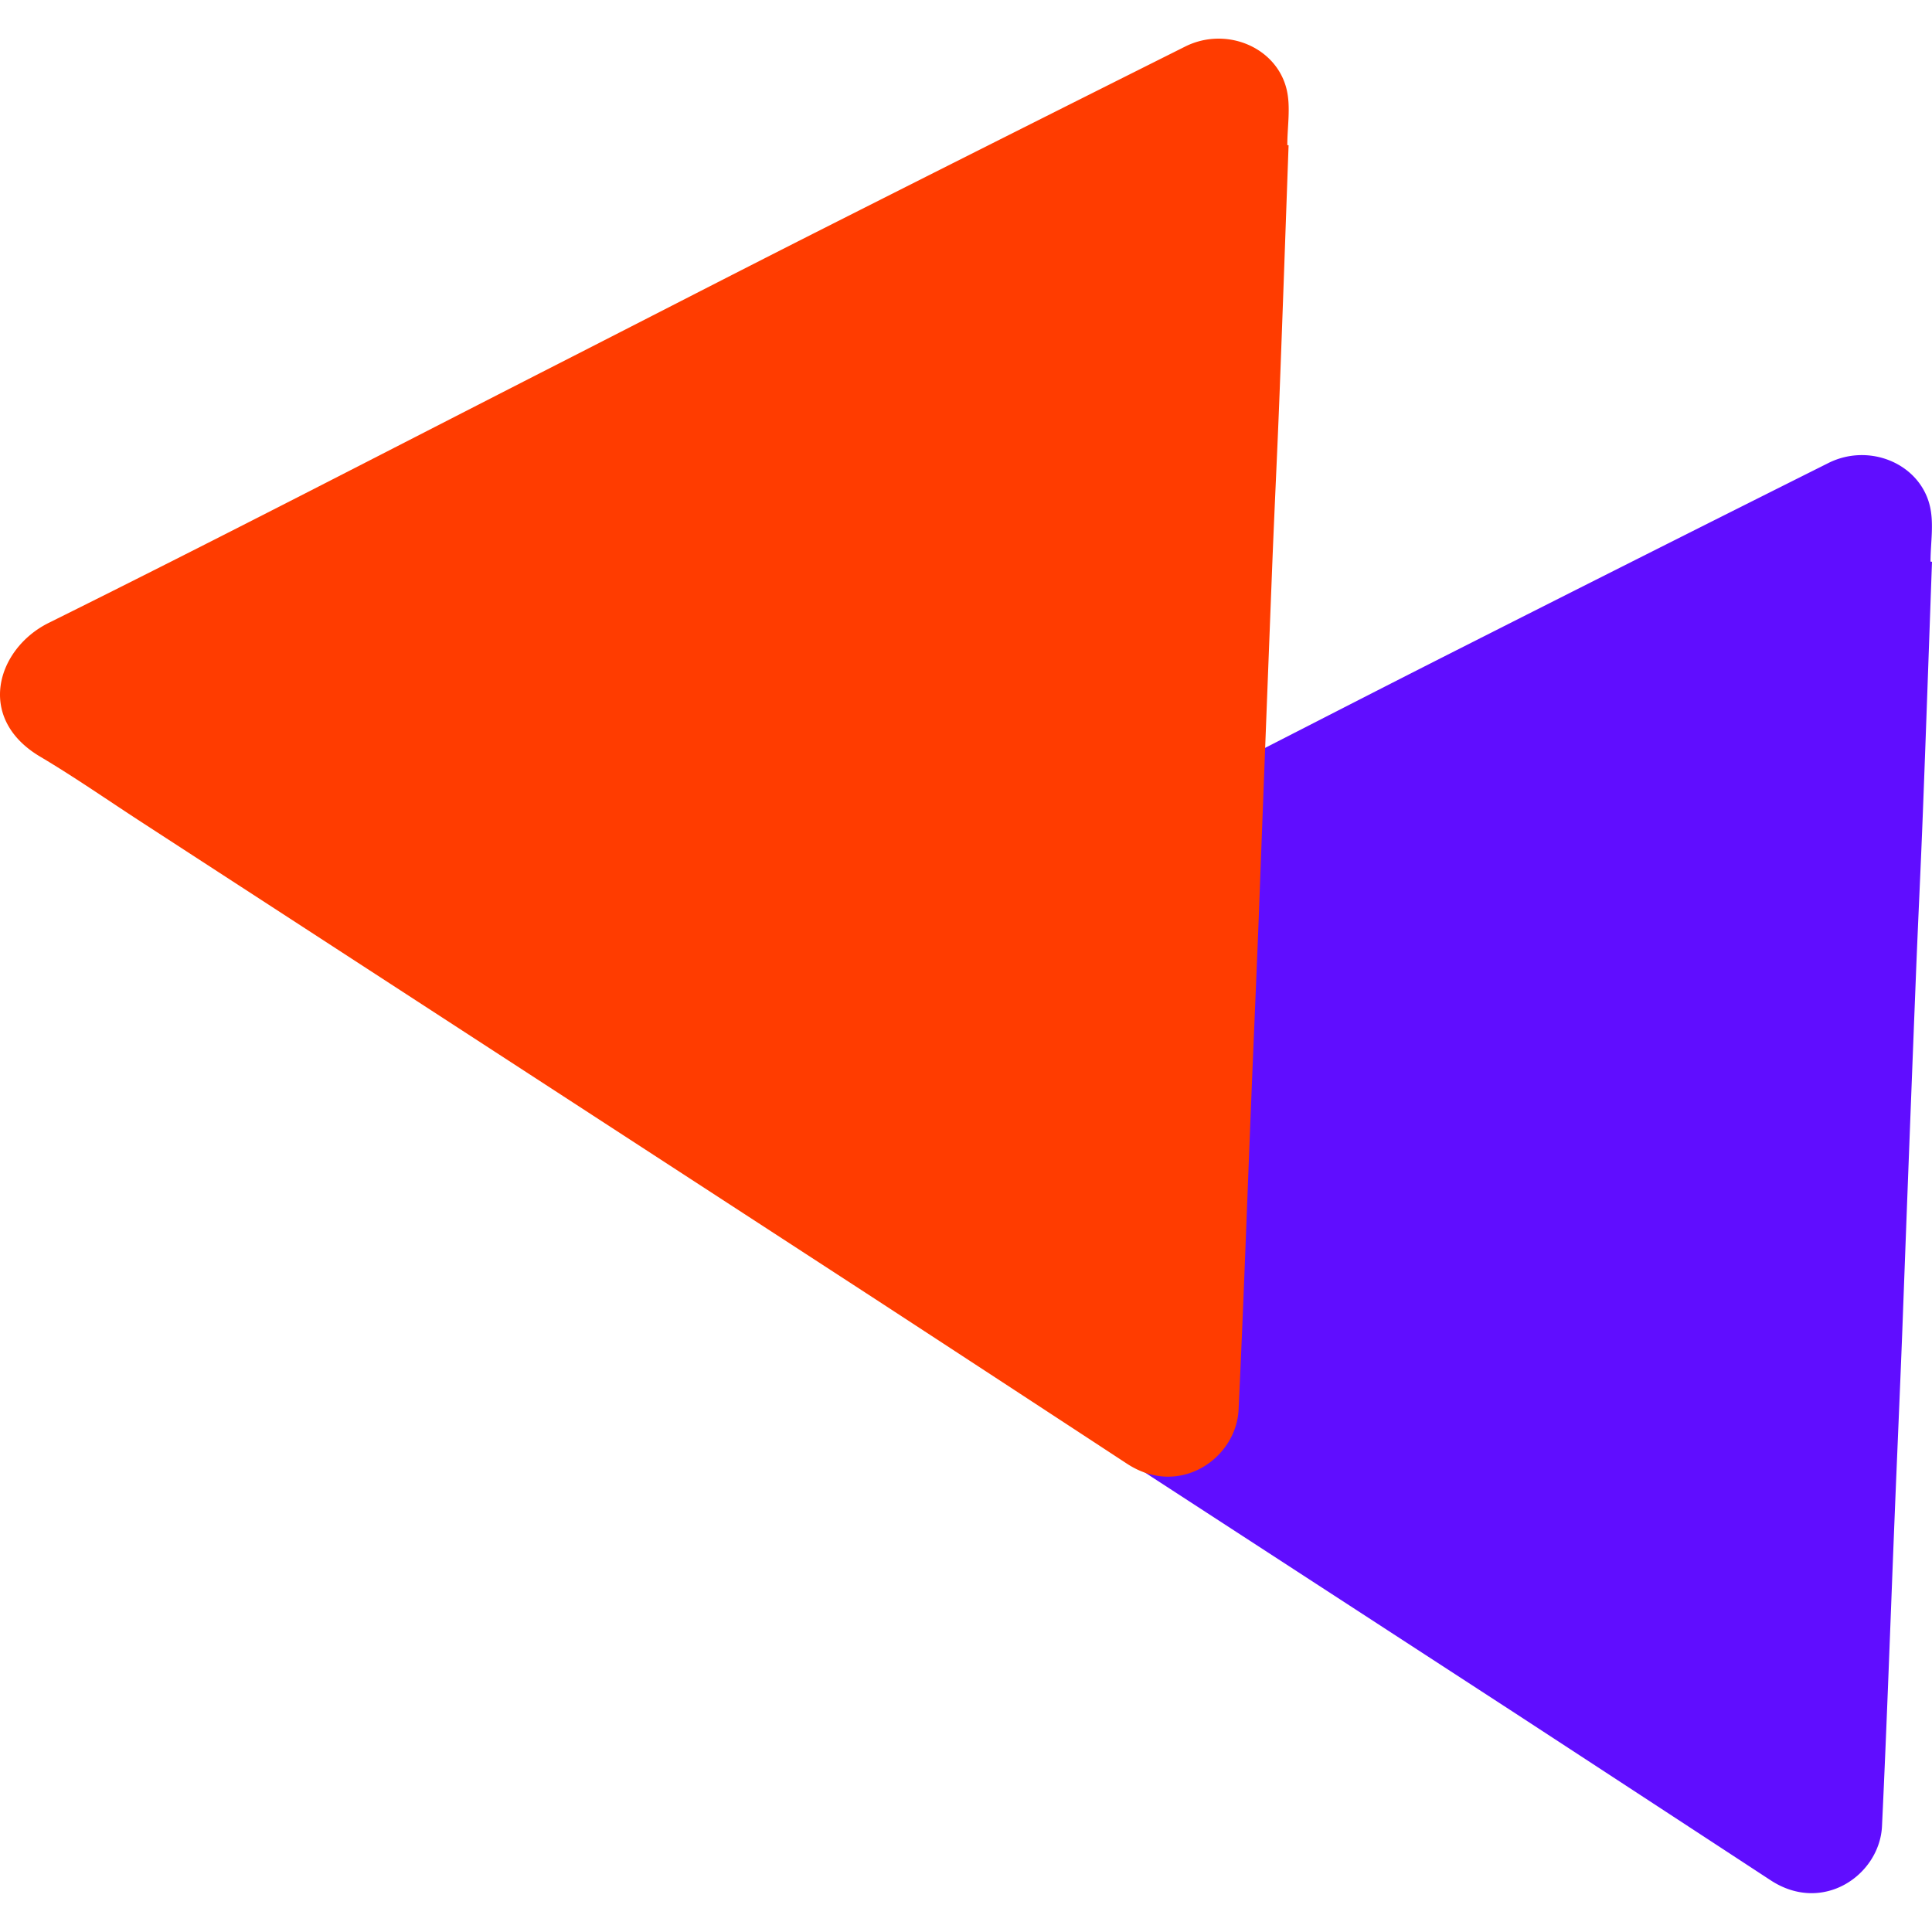 <svg xmlns="http://www.w3.org/2000/svg" viewBox="0 0 100 100">
	<path fill="#600DFF" d="M100 29.077c-.156 4.303-.303 8.607-.47 12.911-.112 2.936-.26 5.872-.374 8.805-.24 6.056-.471 12.111-.696 18.167-.121 3.113-.26 6.226-.386 9.341-.219 5.407-.405 10.816-.662 16.221-.12 2.517-3.054 4.579-5.766 2.8-4.388-2.873-8.777-5.743-13.167-8.61A72062.164 72062.164 0 0 0 40.75 64.191c-1.784-1.155-3.532-2.38-5.36-3.465-3.372-1.996-2.236-5.601.433-6.928 8.804-4.368 17.523-8.89 26.27-13.356 4.438-2.264 8.87-4.548 13.316-6.798a4866.227 4866.227 0 0 1 19.232-9.68c2.107-1.053 4.717.02 5.247 2.218.221.915.036 1.925.036 2.886l.075.009Z"/>
	<path fill="#FF3C00" d="M66.697 7.518c-.156 4.304-.303 8.608-.469 12.913-.112 2.935-.261 5.871-.376 8.804-.237 6.056-.47 12.11-.696 18.166-.12 3.114-.259 6.228-.384 9.343-.22 5.407-.406 10.815-.663 16.22-.12 2.516-3.054 4.579-5.773 2.8a7595.867 7595.867 0 0 0-13.168-8.612c-12.57-8.176-25.144-16.35-37.72-24.519-1.785-1.155-3.533-2.379-5.361-3.464-3.372-1.996-2.238-5.602.433-6.928 8.804-4.368 17.523-8.892 26.27-13.356 4.44-2.265 8.87-4.548 13.316-6.799a5238.8 5238.8 0 0 1 19.242-9.678c2.108-1.053 4.717.02 5.247 2.217.22.914.036 1.926.036 2.887l.066.006Z"/>
</svg>